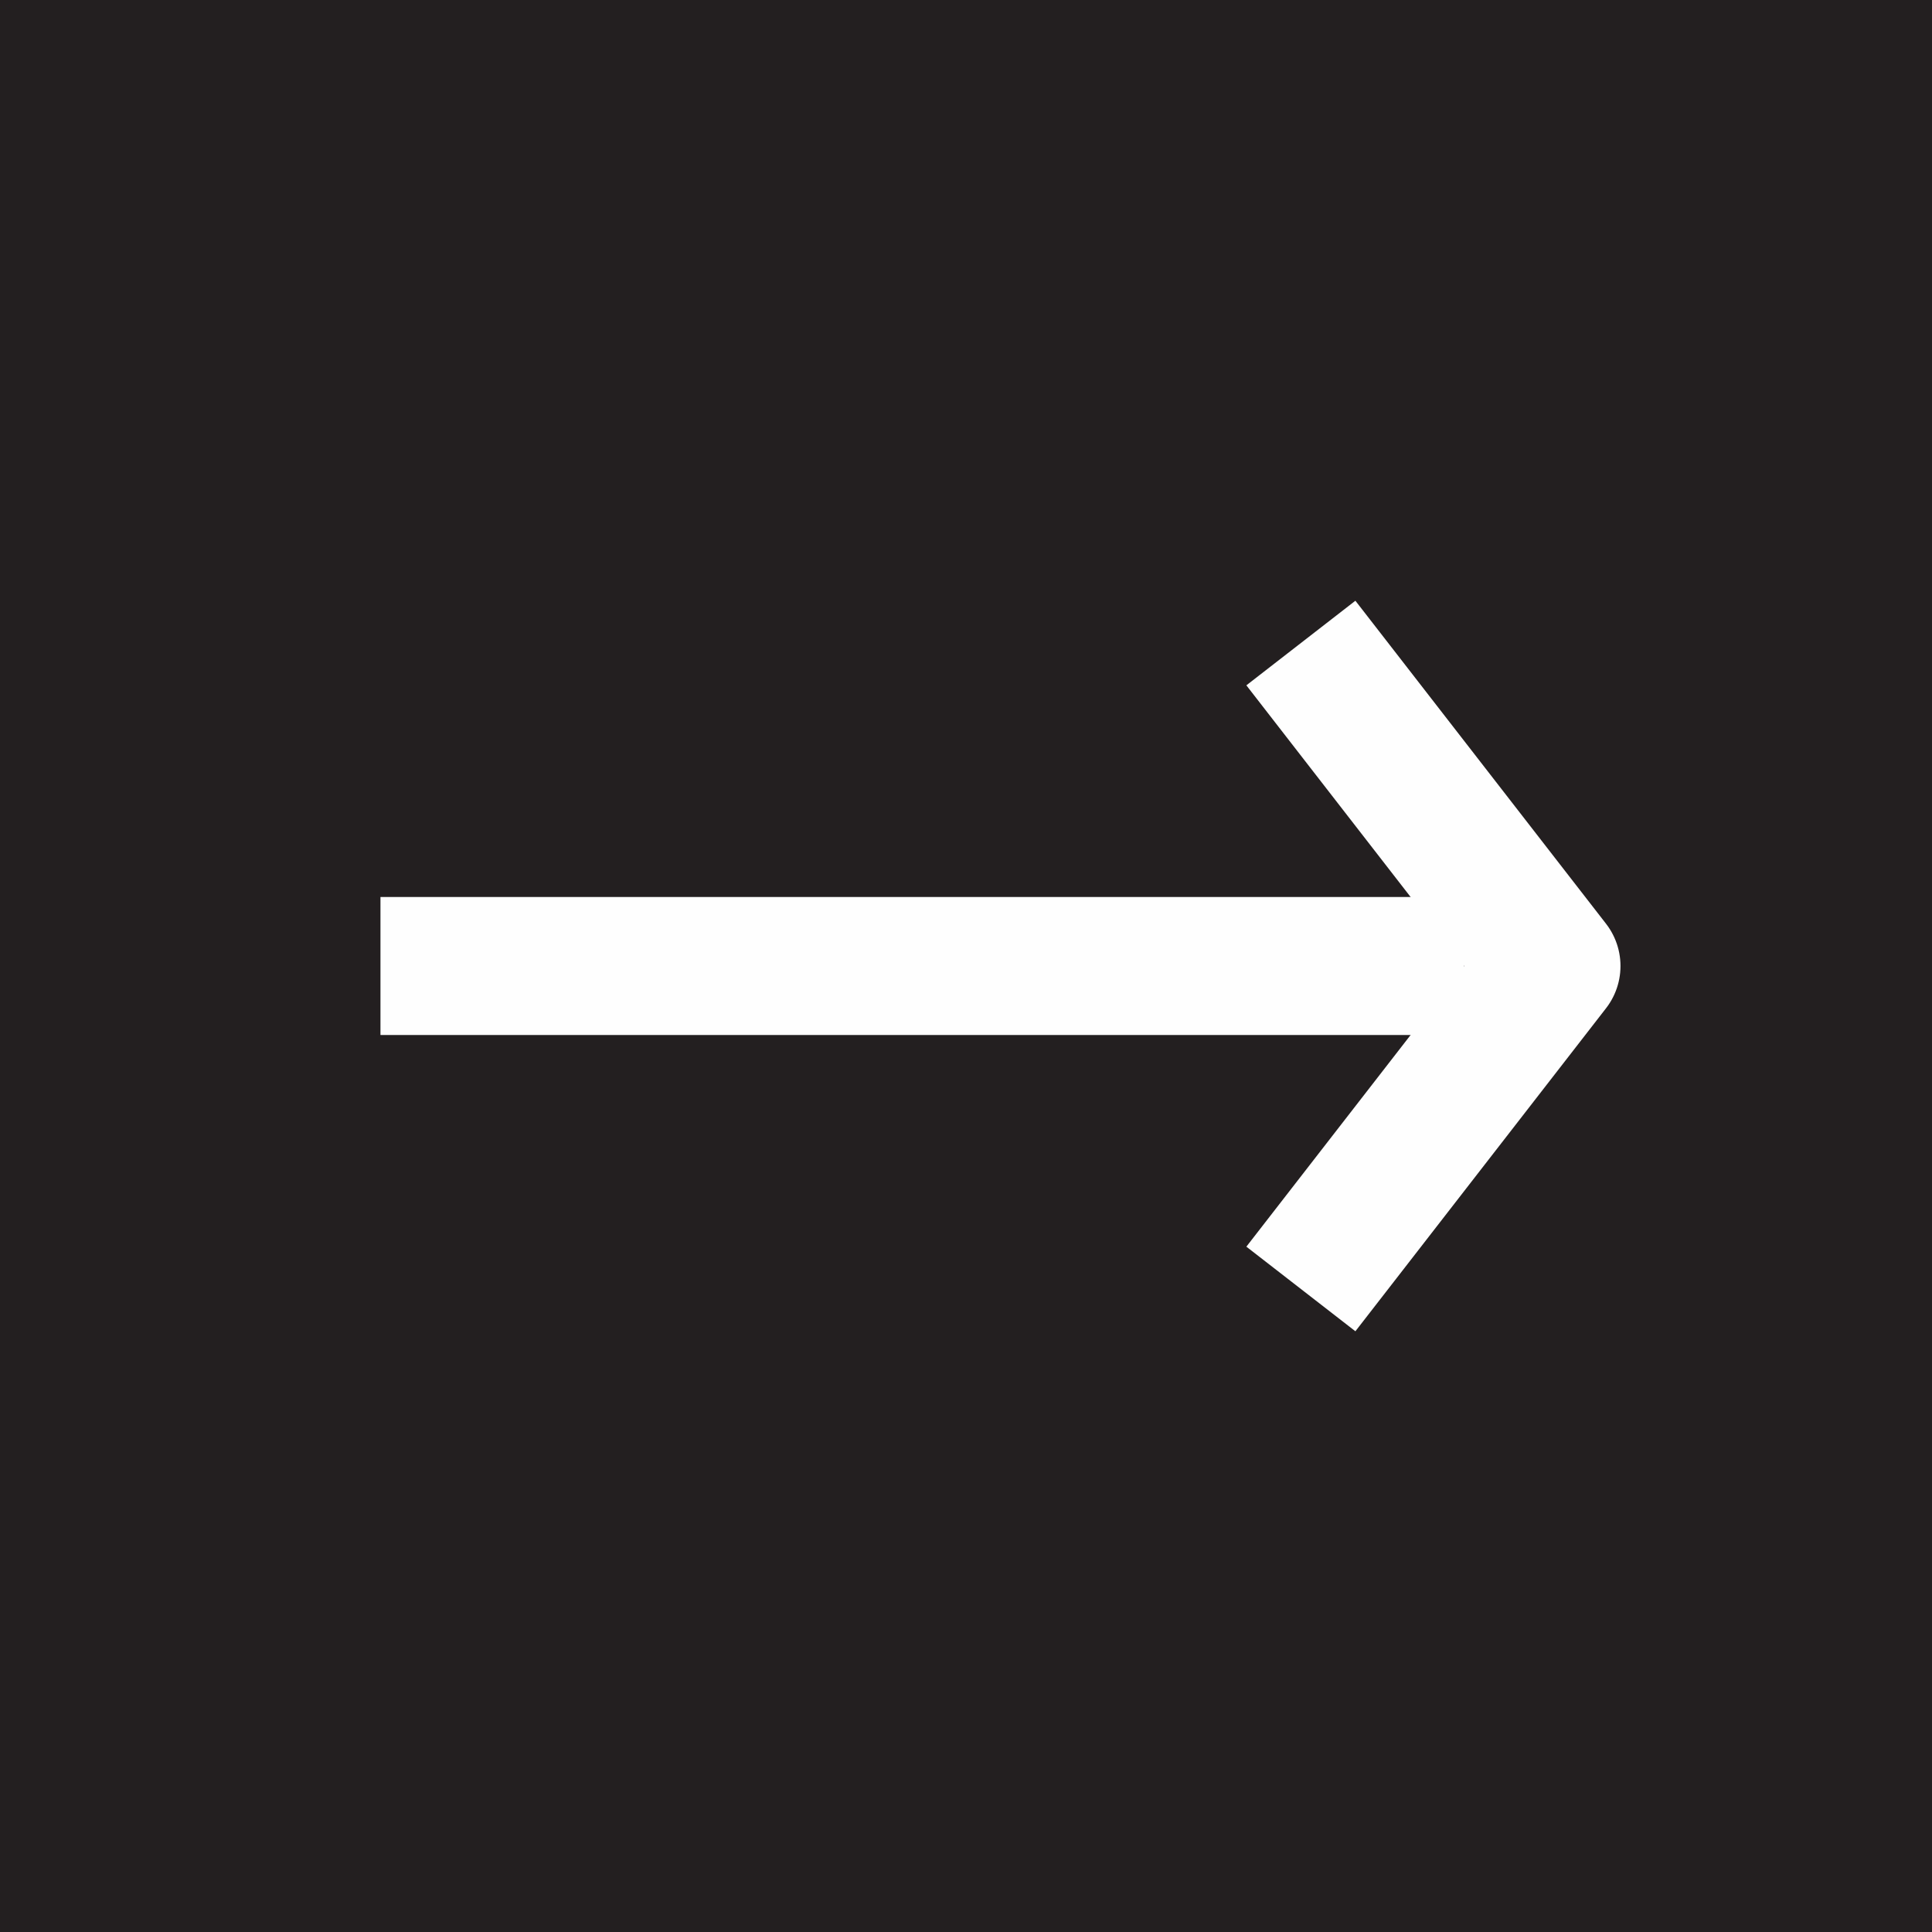 <?xml version="1.0" encoding="utf-8"?>
<!-- Generator: Adobe Illustrator 16.0.0, SVG Export Plug-In . SVG Version: 6.00 Build 0)  -->
<!DOCTYPE svg PUBLIC "-//W3C//DTD SVG 1.1//EN" "http://www.w3.org/Graphics/SVG/1.1/DTD/svg11.dtd">
<svg version="1.1" id="Layer_1" xmlns="http://www.w3.org/2000/svg" xmlns:xlink="http://www.w3.org/1999/xlink" x="0px" y="0px"
	 width="42px" height="42px" viewBox="182 0 42 42" enable-background="new 182 0 42 42" xml:space="preserve">
<title>639EB38C-F493-4B6F-9A2F-92D7E5A6F2D2</title>
<desc>Created with sketchtool.</desc>
<rect x="182" fill="#231F20" width="42" height="42"/>
<g>
	<g id="Desktop-site">
		<g id="Desktop---Home-page" transform="translate(-1438, -1844)">
			<g id="Subscribe-box" transform="translate(1230, 1779)">
				<polyline id="Stroke-4" fill="none" stroke="#FEFEFE" stroke-width="3" stroke-linejoin="round" points="418.28,78.979 
					423.728,86 418.28,93.021 				"/>
			</g>
		</g>
	</g>
	<g id="Desktop-site_1_">
		<g id="Desktop---Home-page_1_" transform="translate(-1415, -1850)">
			<g id="Subscribe-box_1_" transform="translate(1230, 1779)">
				<path id="Stroke-3" fill="none" stroke="#FEFEFE" stroke-width="3" d="M375.271,92h23.553"/>
			</g>
		</g>
	</g>
</g>
</svg>
